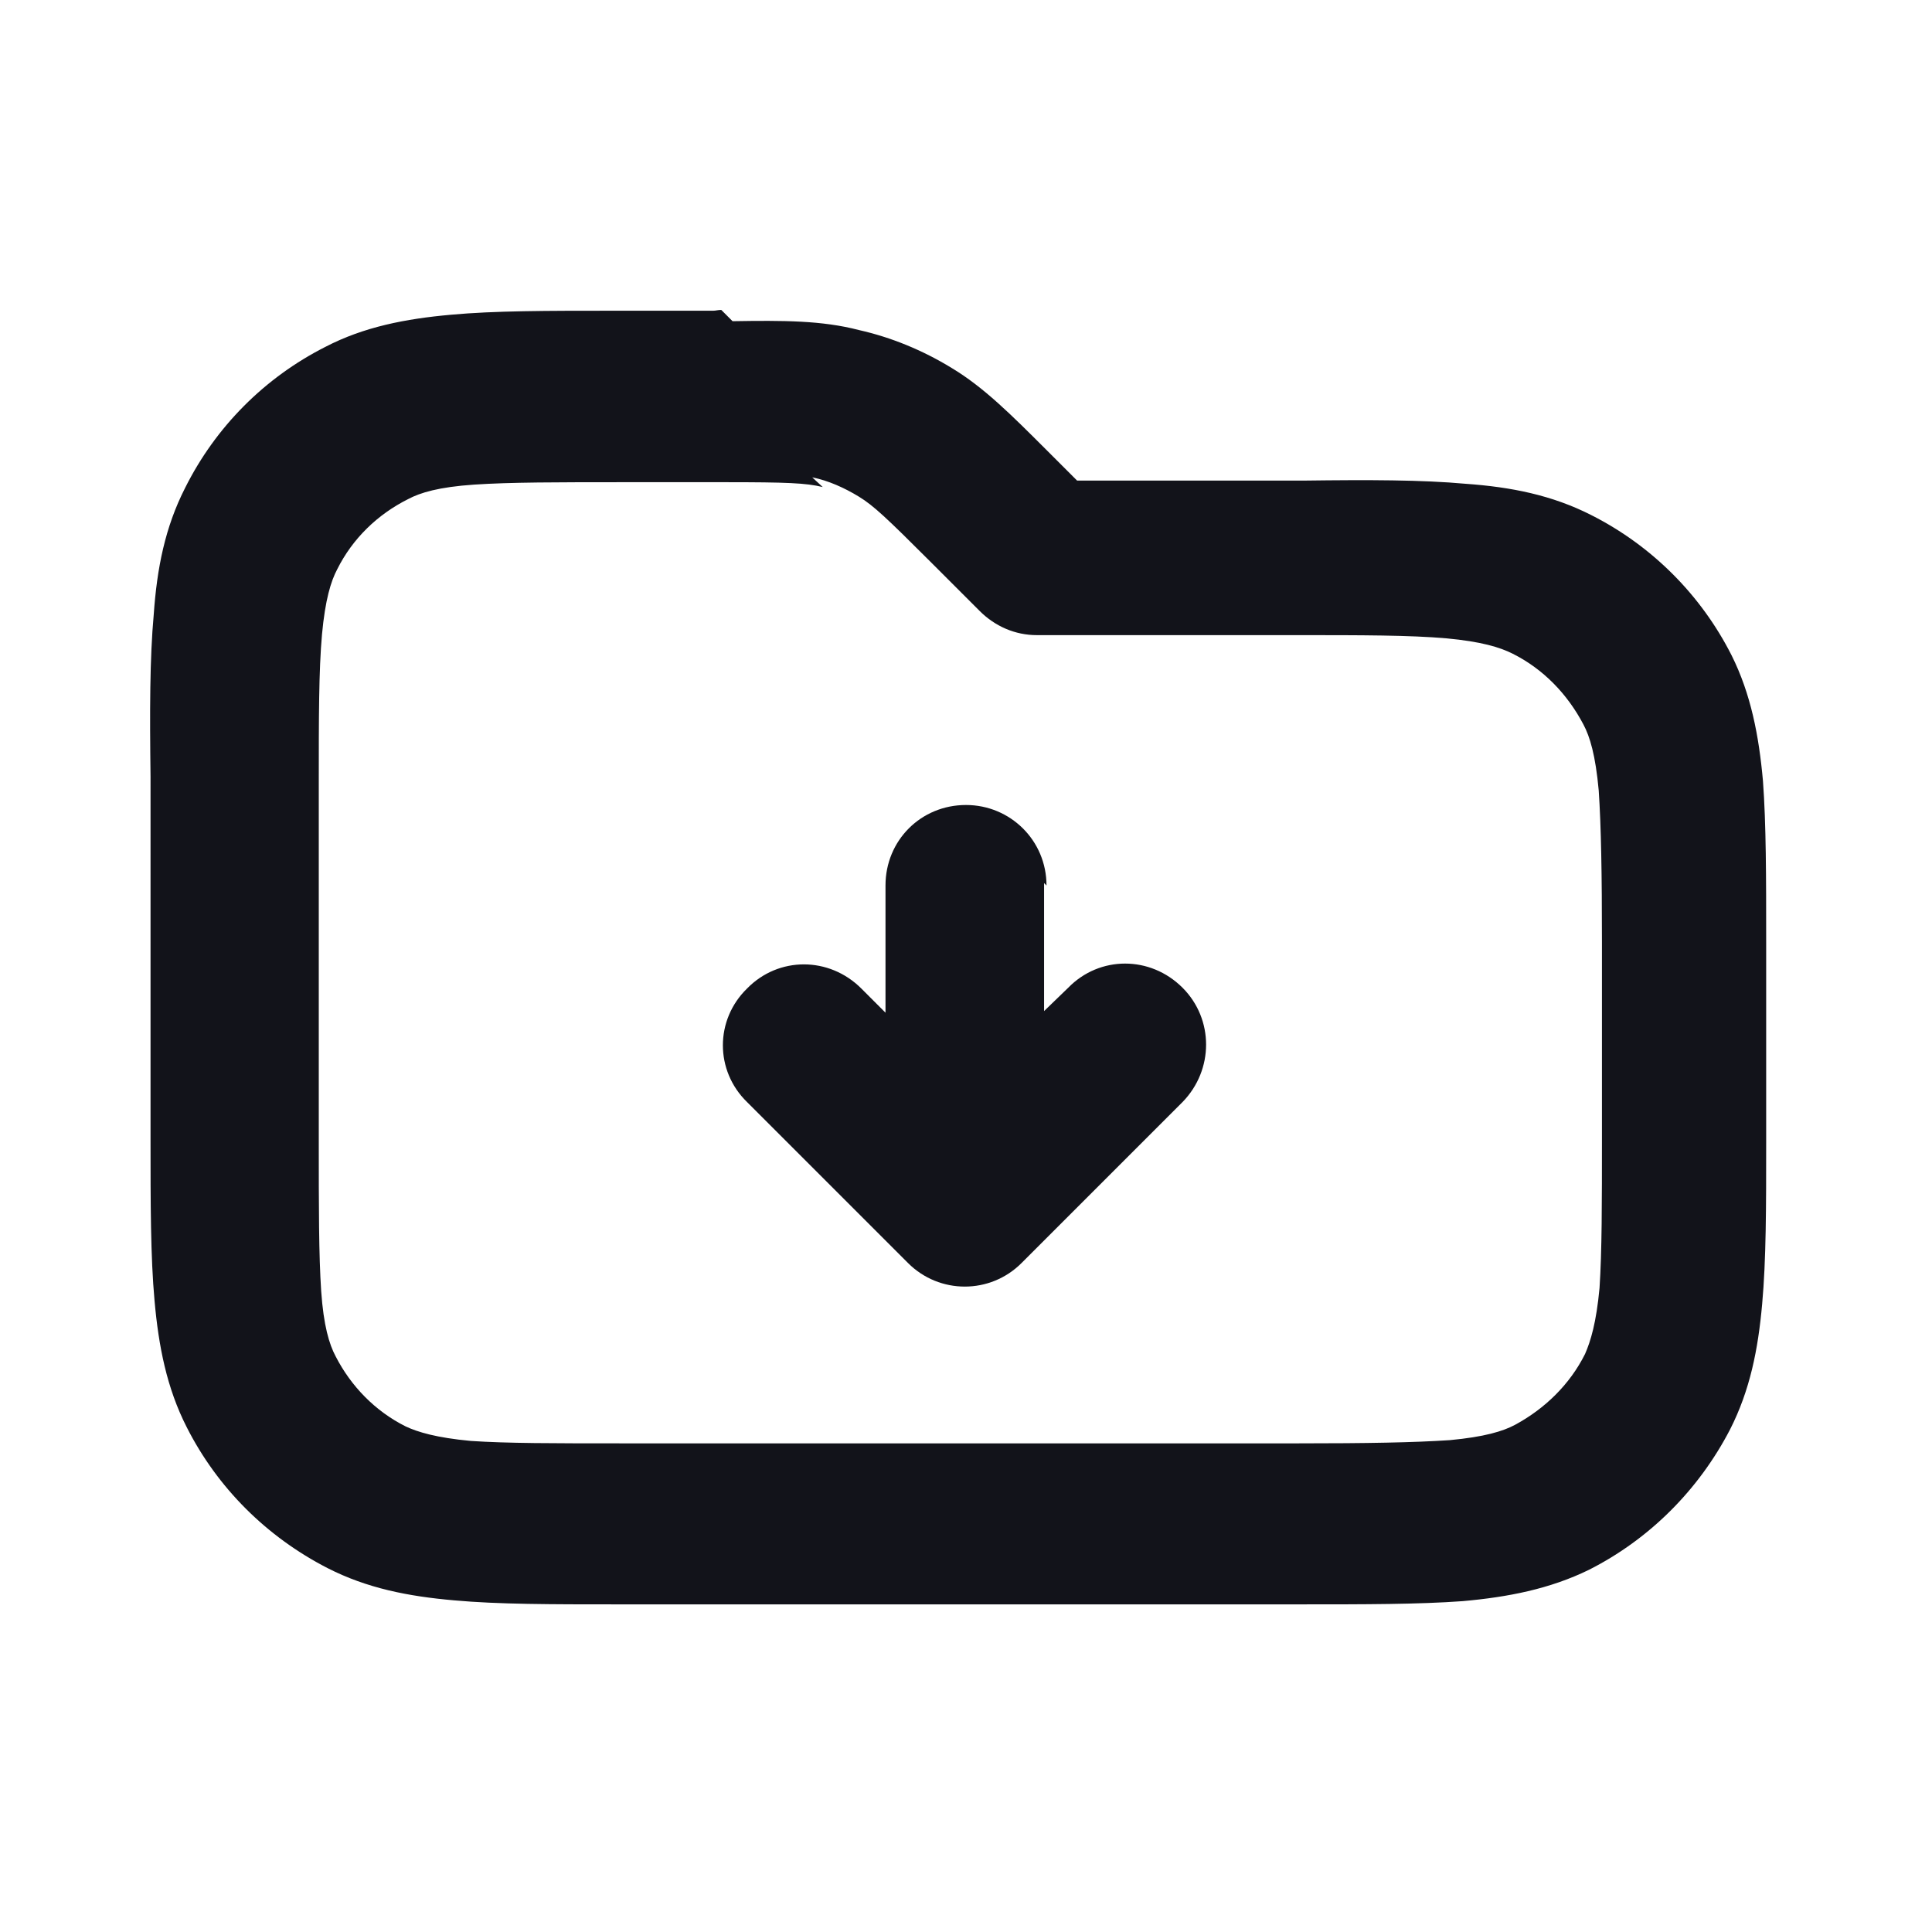 <svg viewBox="0 0 24 24" xmlns="http://www.w3.org/2000/svg"><g><path fill="#12131A" fill-rule="evenodd" d="M10.22 6.05C10.01 6 9.78 5.99 9 5.99H7.78c-.86 0-1.44 0-1.89.03 -.44.03-.67.1-.82.18 -.38.19-.69.49-.88.87 -.08.15-.15.38-.19.81 -.04.45-.04 1.03-.04 1.88v4.4c0 .85 0 1.43.03 1.88 .03.43.1.66.18.81 .19.37.49.68.87.87 .15.07.38.14.81.18 .45.03 1.03.03 1.88.03h8.4c.85 0 1.43-.01 1.88-.04 .43-.04.66-.11.81-.19 .37-.2.68-.5.87-.88 .07-.16.14-.39.18-.82 .03-.46.03-1.04.03-1.89v-2.4c0-.86-.01-1.44-.04-1.89 -.04-.44-.11-.67-.19-.82 -.2-.38-.5-.69-.88-.88 -.16-.08-.39-.15-.82-.19 -.46-.04-1.04-.04-1.89-.04h-3.2c-.27 0-.52-.11-.71-.3l-.6-.6c-.56-.56-.72-.71-.9-.82 -.18-.11-.38-.2-.58-.24ZM9.1 3.99c.63-.01 1.11-.01 1.57.11 .4.09.79.25 1.15.47 .4.24.74.58 1.19 1.03 .02.02.04.04.07.07l.3.3h2.82c.8-.01 1.46-.01 2.01.04 .56.04 1.07.14 1.56.39 .75.38 1.36.99 1.74 1.74 .24.48.34 1 .39 1.56 .04.54.04 1.2.04 2.01v2.48c0 .8 0 1.46-.05 2.01 -.05.56-.15 1.07-.4 1.56 -.39.75-1 1.36-1.75 1.74 -.49.24-1.01.34-1.57.39 -.55.04-1.21.04-2.02.04H7.66c-.81 0-1.47 0-2.02-.05 -.57-.05-1.08-.15-1.57-.4 -.76-.39-1.37-1-1.75-1.75 -.25-.49-.35-1.01-.4-1.57 -.05-.55-.05-1.21-.05-2.02V9.65c-.01-.81-.01-1.47.04-2.02 .04-.57.14-1.08.39-1.57 .38-.76.99-1.37 1.74-1.75 .48-.25 1-.35 1.56-.4 .54-.05 1.2-.05 2.01-.05h1.25c.03 0 .06-.01.1-.01Z"/><path fill="#12131A" d="M13 11c0-.56-.45-1-1-1 -.56 0-1 .44-1 1v1.58l-.3-.3c-.4-.4-1.03-.4-1.42 0 -.4.39-.4 1.02 0 1.41l2 2c.39.39 1.02.39 1.41 0l2-2c.39-.4.39-1.03 0-1.42 -.4-.4-1.03-.4-1.42 0l-.3.29v-1.59Z"/></g></svg>